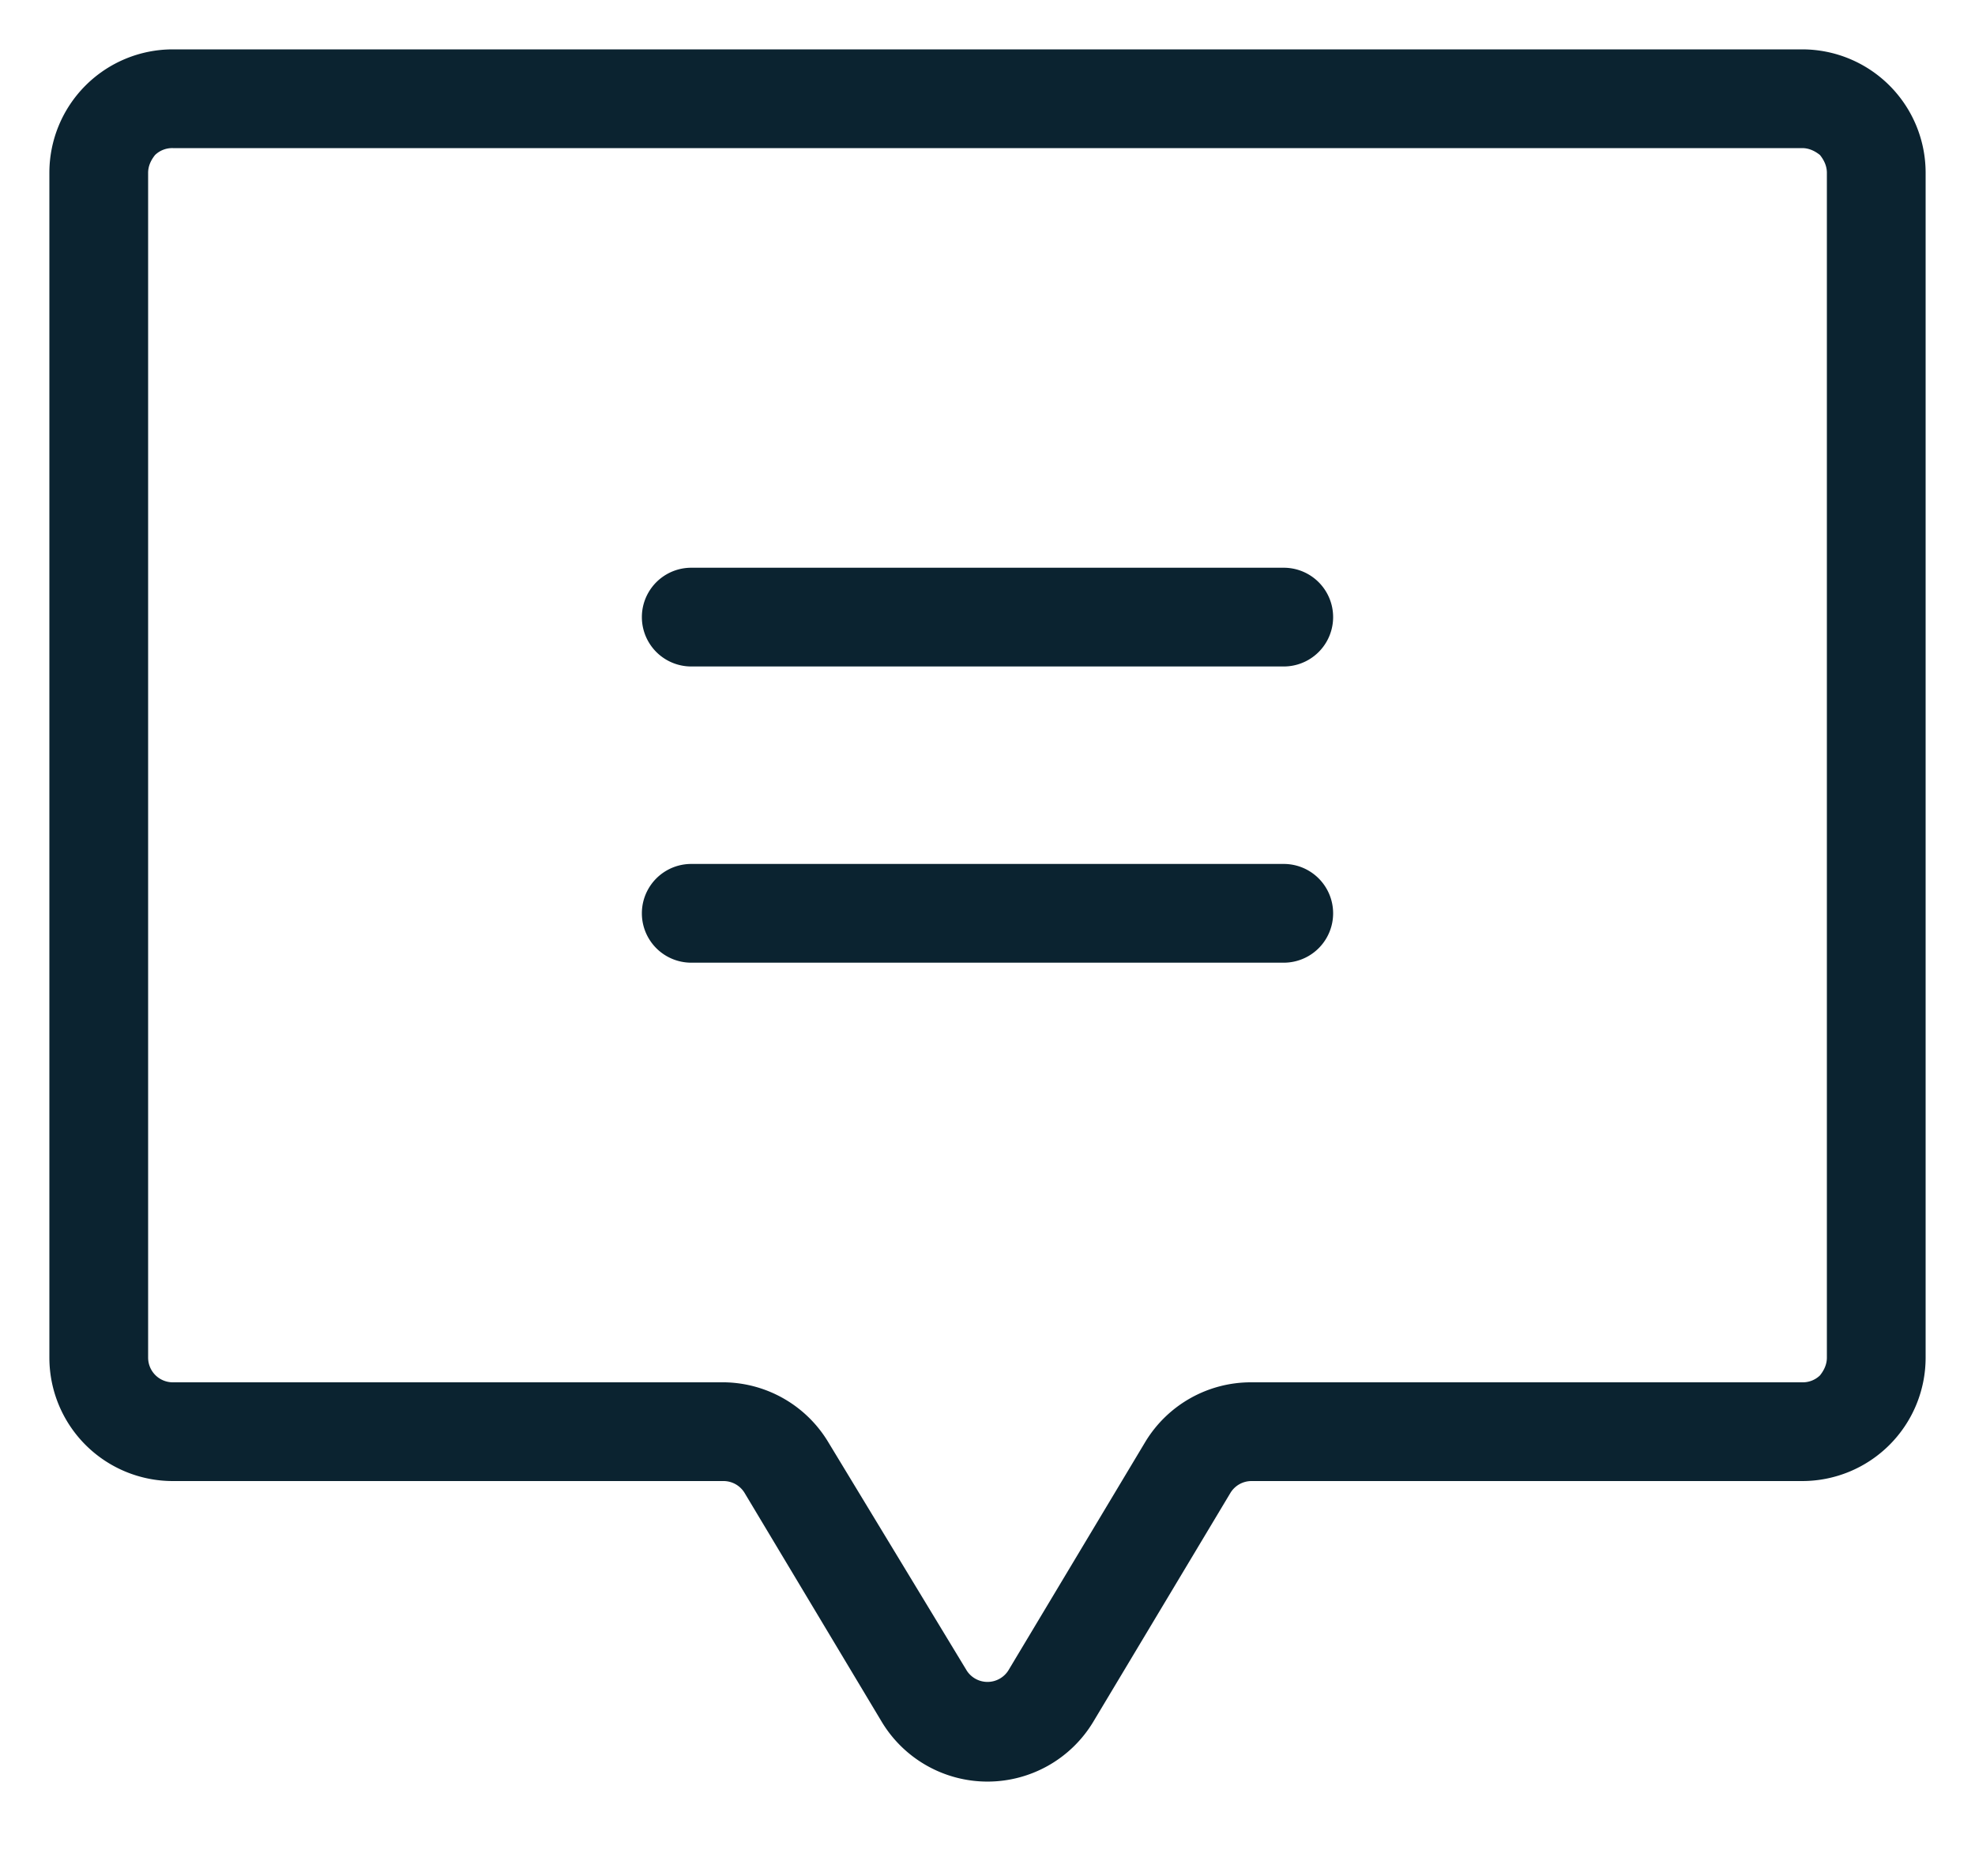 <svg xmlns="http://www.w3.org/2000/svg" width="20" height="19" fill="none"><path fill="#0B2330" fill-rule="evenodd" d="M1.57 1.57a.25.25 0 0 1 .18-.07h16.5c.07 0 .13.03.18.07.04.05.07.11.07.18v12c0 .07-.03.13-.07.18a.25.25 0 0 1-.18.07h-5.58a1.25 1.25 0 0 0-1.07.6l-1.39 2.32a.25.25 0 0 1-.42 0l-1.4-2.31A1.25 1.25 0 0 0 7.34 14H1.75a.25.25 0 0 1-.25-.25v-12c0-.07.03-.13.07-.18ZM1.75.5A1.25 1.25 0 0 0 .5 1.75v12A1.25 1.25 0 0 0 1.75 15h5.58a.25.25 0 0 1 .21.12l1.39 2.32a1.25 1.25 0 0 0 2.14 0l1.39-2.32a.25.25 0 0 1 .21-.12h5.58a1.25 1.25 0 0 0 1.25-1.25v-12A1.25 1.25 0 0 0 18.25.5H1.75ZM7 5.75a.5.5 0 0 0 0 1h6a.5.5 0 0 0 0-1H7Zm0 3a.5.5 0 0 0 0 1h6a.5.5 0 0 0 0-1H7Z" clip-rule="evenodd"/></svg>
